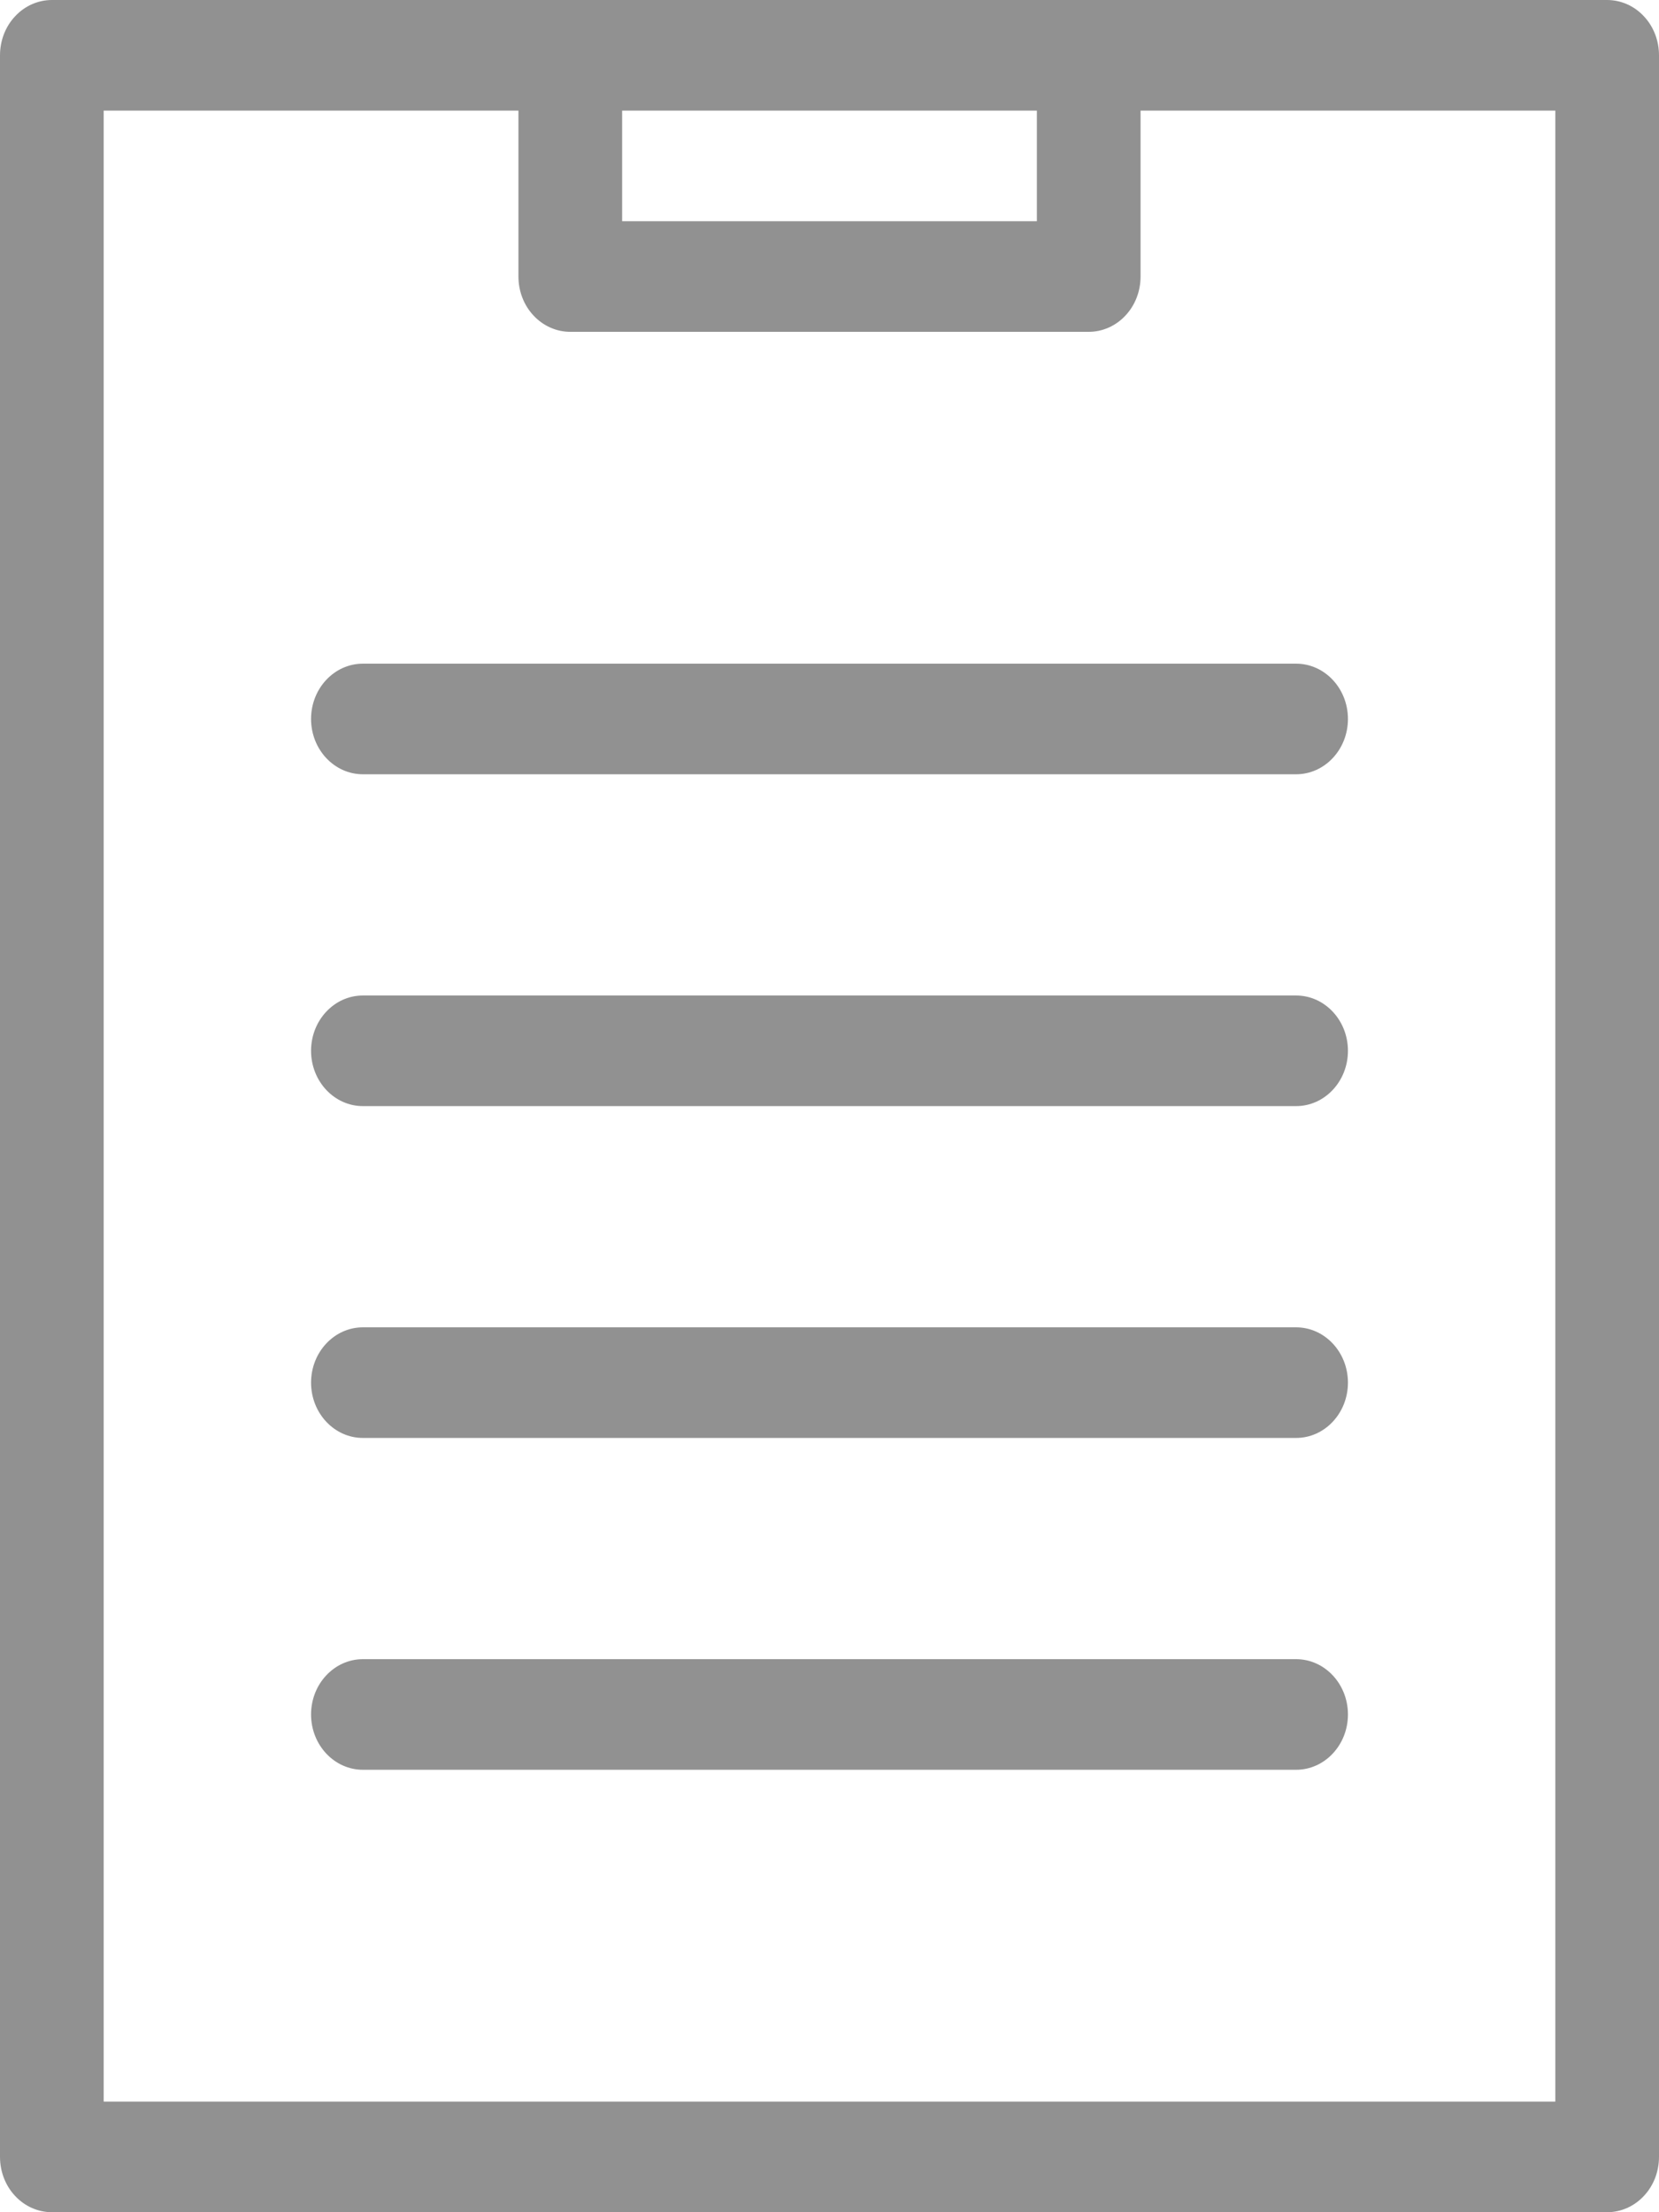 <?xml version="1.0" encoding="UTF-8"?>
<svg width="12px" height="16px" viewBox="0 0 12 16" version="1.1" xmlns="http://www.w3.org/2000/svg" xmlns:xlink="http://www.w3.org/1999/xlink">
    <!-- Generator: Sketch 55.2 (78181) - https://sketchapp.com -->
    <title>Reporting</title>
    <desc>Created with Sketch.</desc>
    <g id="Page-2" stroke="none" stroke-width="1" fill="none" fill-rule="evenodd">
        <g id="icon-reporting" transform="translate(-2, 0)">
            <g id="noun_clipboard_1830858-copy-3" opacity="0.7" transform="translate(2, 0)" fill="#636363" fill-rule="nonzero">
                <g id="Group">
                    <path d="M11.625,-7.21909393e-08 L0.375,-7.21909393e-08 C0.276,-7.21909393e-08 0.18,0.042 0.11,0.117 C0.039,0.192 -6.76790063e-08,0.294 -6.76790063e-08,0.4 L-6.76790063e-08,15.6 C-6.76790063e-08,15.706 0.039,15.808 0.11,15.883 C0.18,15.958 0.276,16 0.375,16 L11.625,16 C11.724,16 11.82,15.958 11.89,15.883 C11.961,15.808 12,15.706 12,15.6 L12,0.4 C12,0.294 11.961,0.192 11.89,0.117 C11.82,0.042 11.724,-7.21909393e-08 11.625,-7.21909393e-08 Z M7.5,0.8 L7.5,1.6 L4.5,1.6 L4.5,0.8 L7.5,0.8 Z M11.25,15.2 L0.75,15.2 L0.75,0.8 L3.75,0.8 L3.75,2 C3.75,2.106 3.789,2.208 3.86,2.283 C3.93,2.358 4.026,2.4 4.125,2.4 L7.875,2.4 C7.974,2.4 8.07,2.358 8.14,2.283 C8.211,2.208 8.25,2.106 8.25,2 L8.25,0.8 L11.25,0.8 L11.25,15.2 Z" id="Shape"></path>
                    <path d="M2.625,4.8 C2.418,4.8 2.25,4.979 2.25,5.2 C2.25,5.421 2.418,5.6 2.625,5.6 L9.375,5.6 C9.582,5.6 9.75,5.421 9.75,5.2 C9.75,4.979 9.582,4.8 9.375,4.8 L2.625,4.8 Z" id="Path"></path>
                    <path d="M9.375,7.2 L2.625,7.2 C2.418,7.2 2.25,7.379 2.25,7.6 C2.25,7.821 2.418,8 2.625,8 L9.375,8 C9.582,8 9.75,7.821 9.75,7.6 C9.75,7.379 9.582,7.2 9.375,7.2 Z" id="Path"></path>
                    <path d="M9.375,9.6 L2.625,9.6 C2.418,9.6 2.25,9.779 2.25,10 C2.25,10.221 2.418,10.4 2.625,10.4 L9.375,10.4 C9.582,10.4 9.75,10.221 9.75,10 C9.75,9.779 9.582,9.6 9.375,9.6 Z" id="Path"></path>
                    <path d="M9.375,12 L2.625,12 C2.418,12 2.25,12.179 2.25,12.4 C2.25,12.621 2.418,12.8 2.625,12.8 L9.375,12.8 C9.582,12.8 9.75,12.621 9.75,12.4 C9.75,12.179 9.582,12 9.375,12 Z" id="Path"></path>
                </g>
            </g>
            <rect id="Rectangle" stroke="#979797" fill="#D8D8D8" opacity="0" x="0.5" y="0.5" width="15" height="15"></rect>
        </g>
    </g>
</svg>